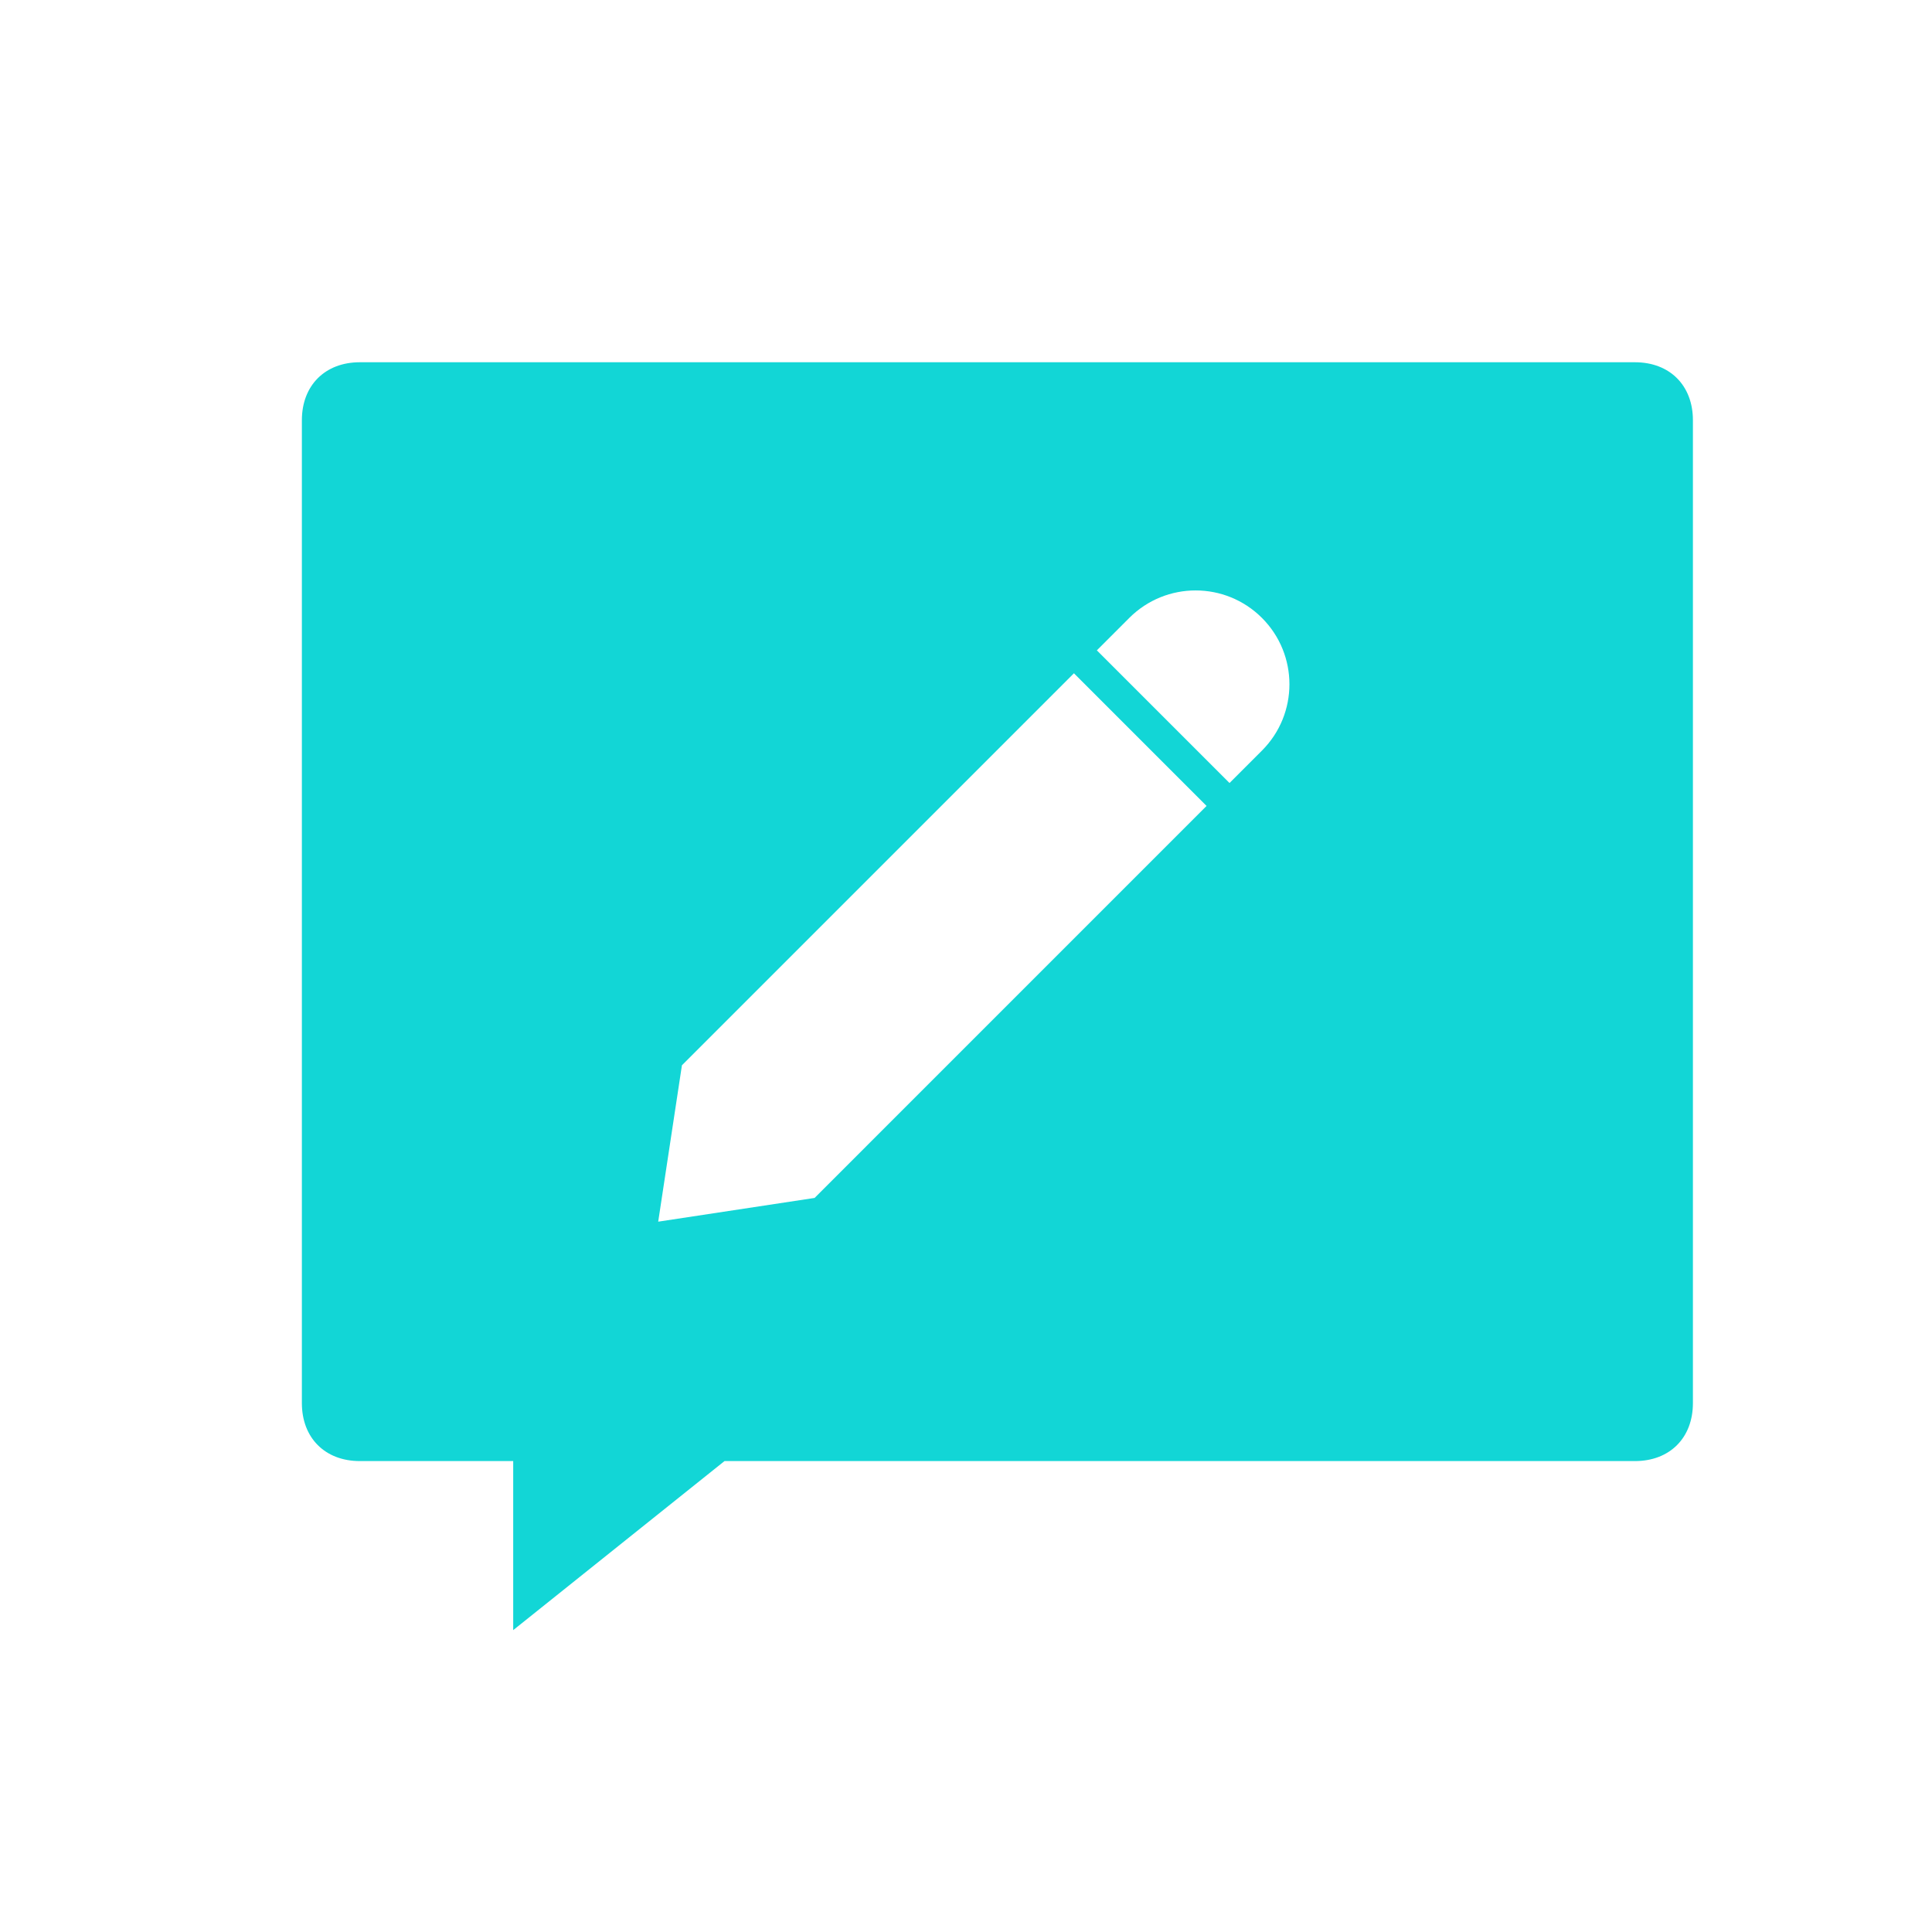 <svg width="60" height="60" viewBox="0 0 60 60" fill="none" xmlns="http://www.w3.org/2000/svg">
<path fill-rule="evenodd" clip-rule="evenodd" d="M11.175 11.25H50.775C51.855 11.25 52.575 11.97 52.575 13.05V43.575C52.575 44.655 51.855 45.375 50.775 45.375H22.5L15.938 50.625V45.375H11.175C10.095 45.375 9.375 44.655 9.375 43.575V13.05C9.375 11.97 10.095 11.25 11.175 11.25ZM39.191 23.31C40.329 22.172 40.329 20.328 39.191 19.19C38.053 18.052 36.209 18.052 35.071 19.19L34.064 20.197L38.184 24.317L39.191 23.31ZM21.178 33.083L33.352 20.909L37.471 25.029L25.298 37.203L20.441 37.94L21.178 33.083Z" fill="#12D6D6"/>
</svg>
